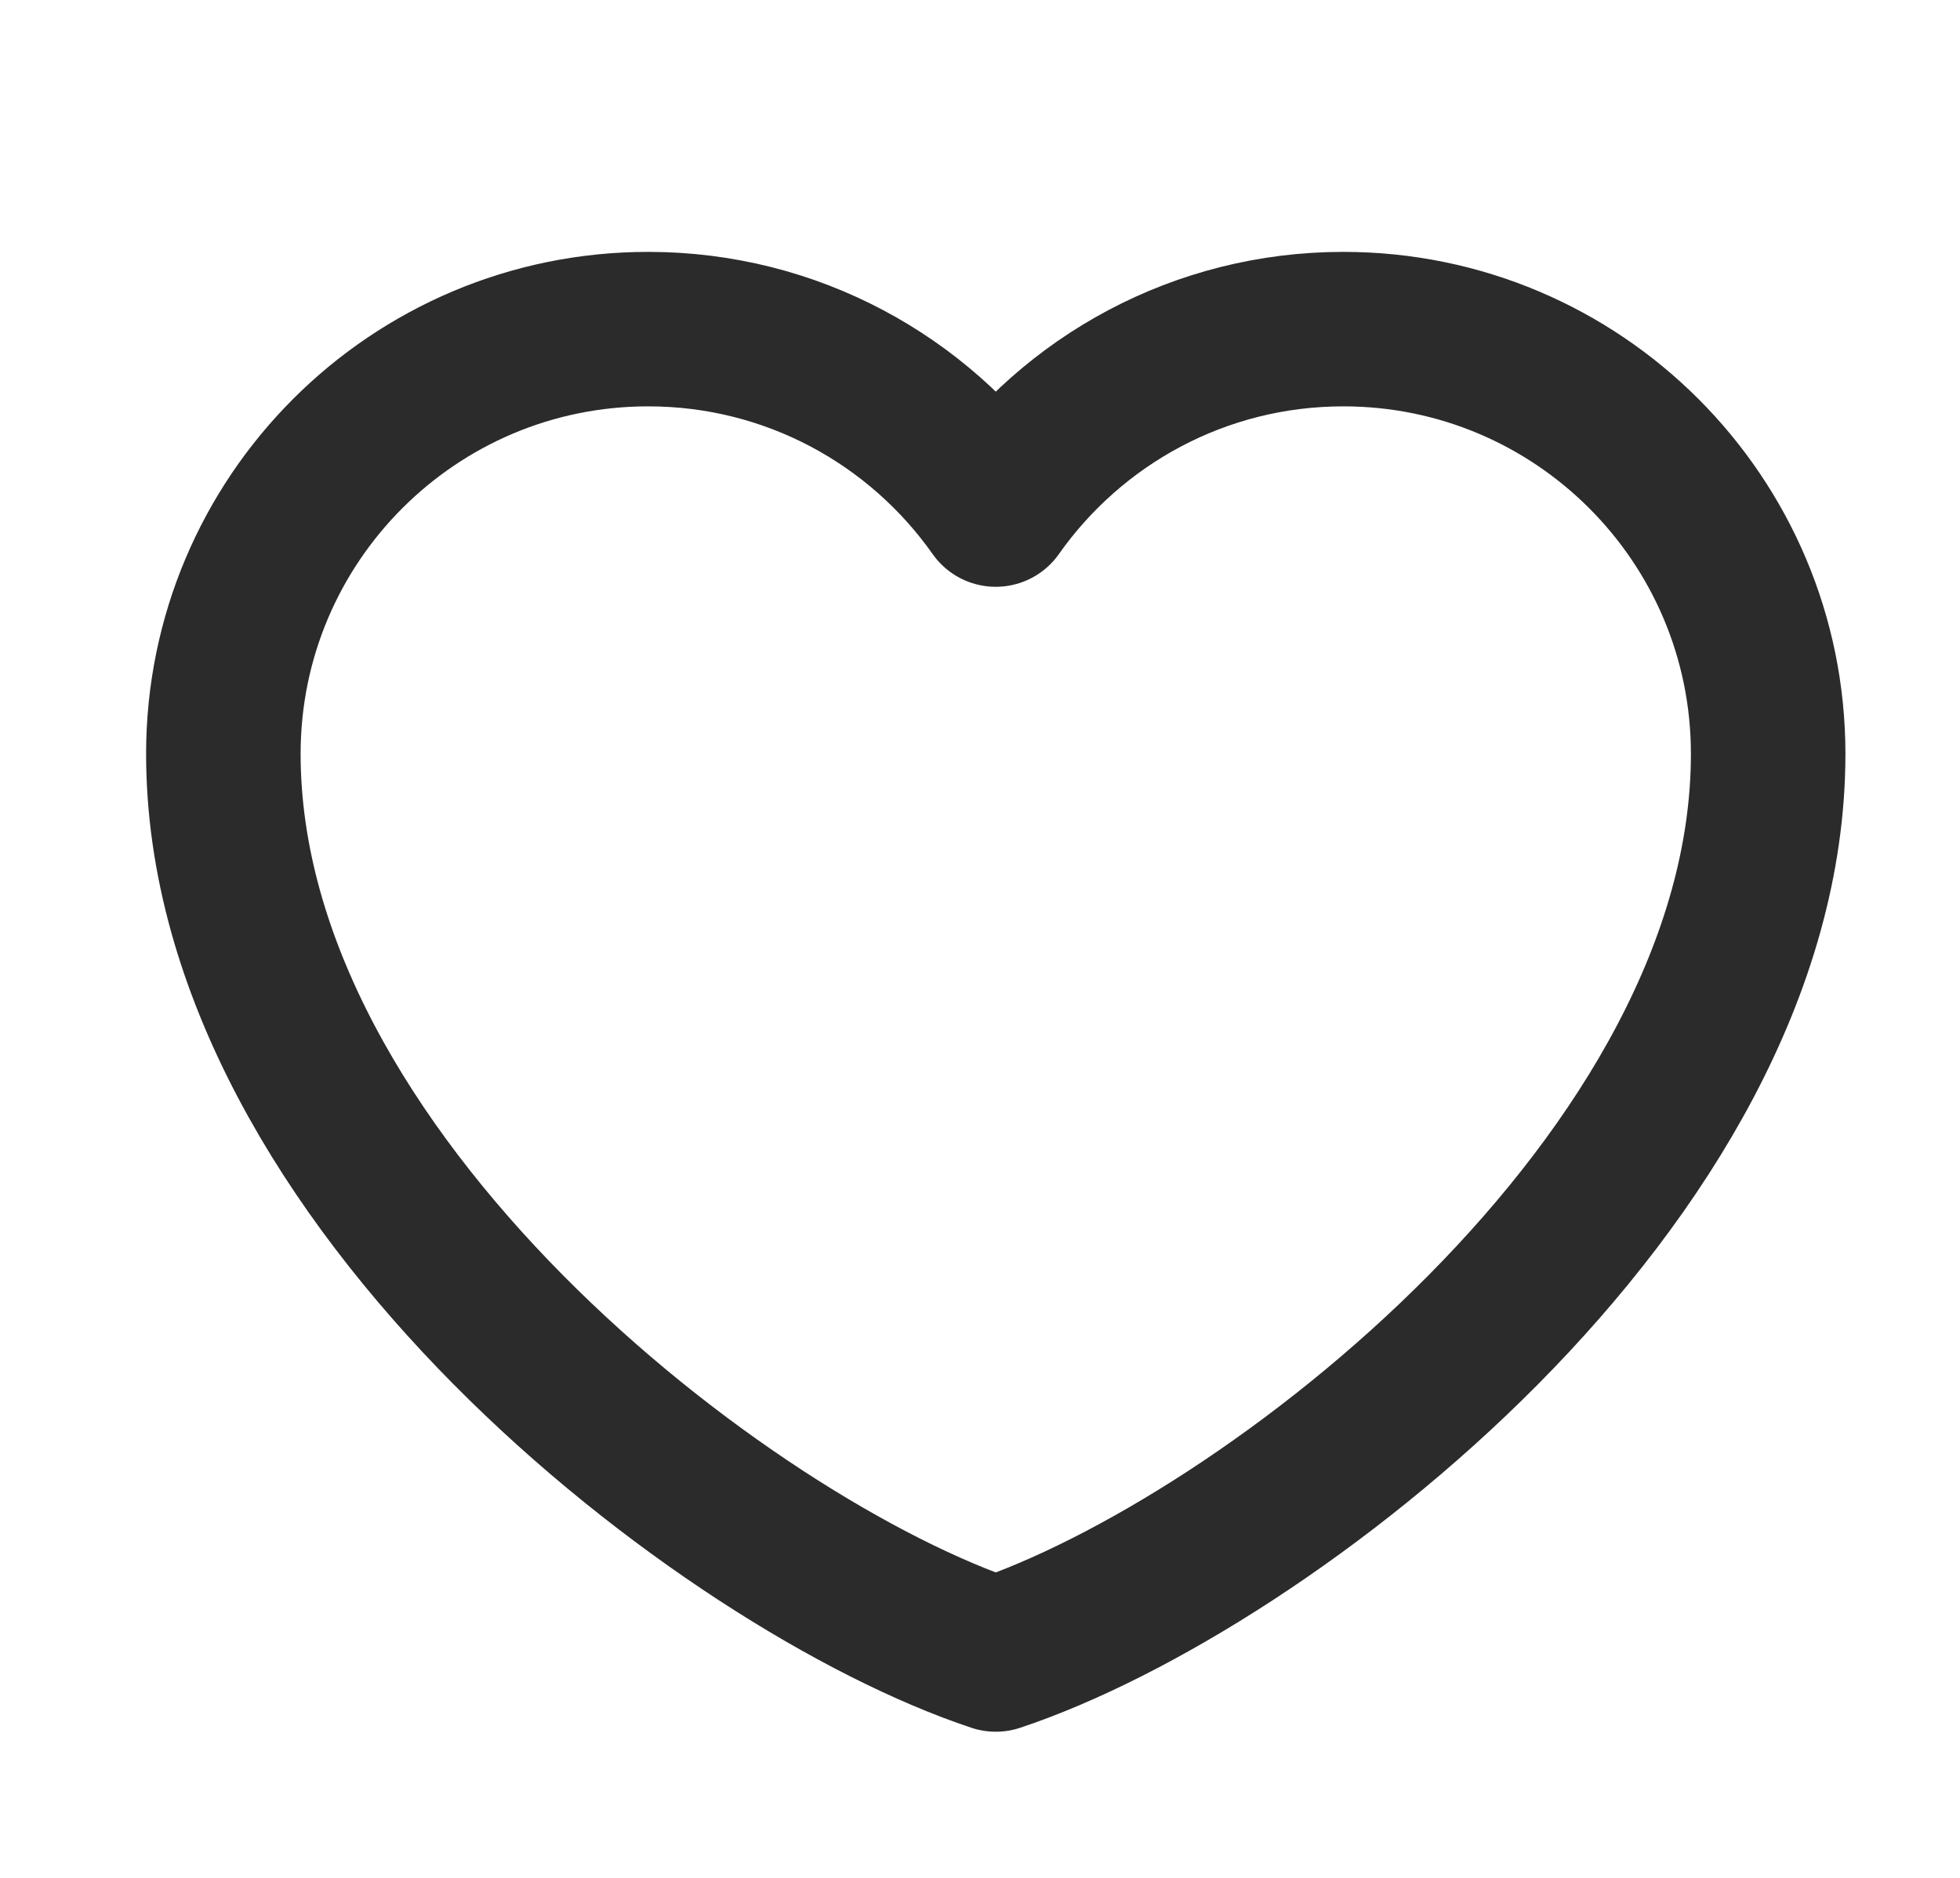 <svg width="24" height="23" viewBox="0 0 24 23" fill="none" xmlns="http://www.w3.org/2000/svg">
<path d="M7.937 4.031C5.064 4.031 2.735 6.36 2.735 9.233C2.735 14.434 8.883 19.163 12.193 20.264C15.503 19.163 21.651 14.434 21.651 9.233C21.651 6.36 19.322 4.031 16.449 4.031C14.69 4.031 13.135 4.904 12.193 6.241C11.252 4.904 9.696 4.031 7.937 4.031Z" stroke="#2B2B2B" stroke-width="1.892" stroke-linecap="round" stroke-linejoin="round"/>
</svg>
